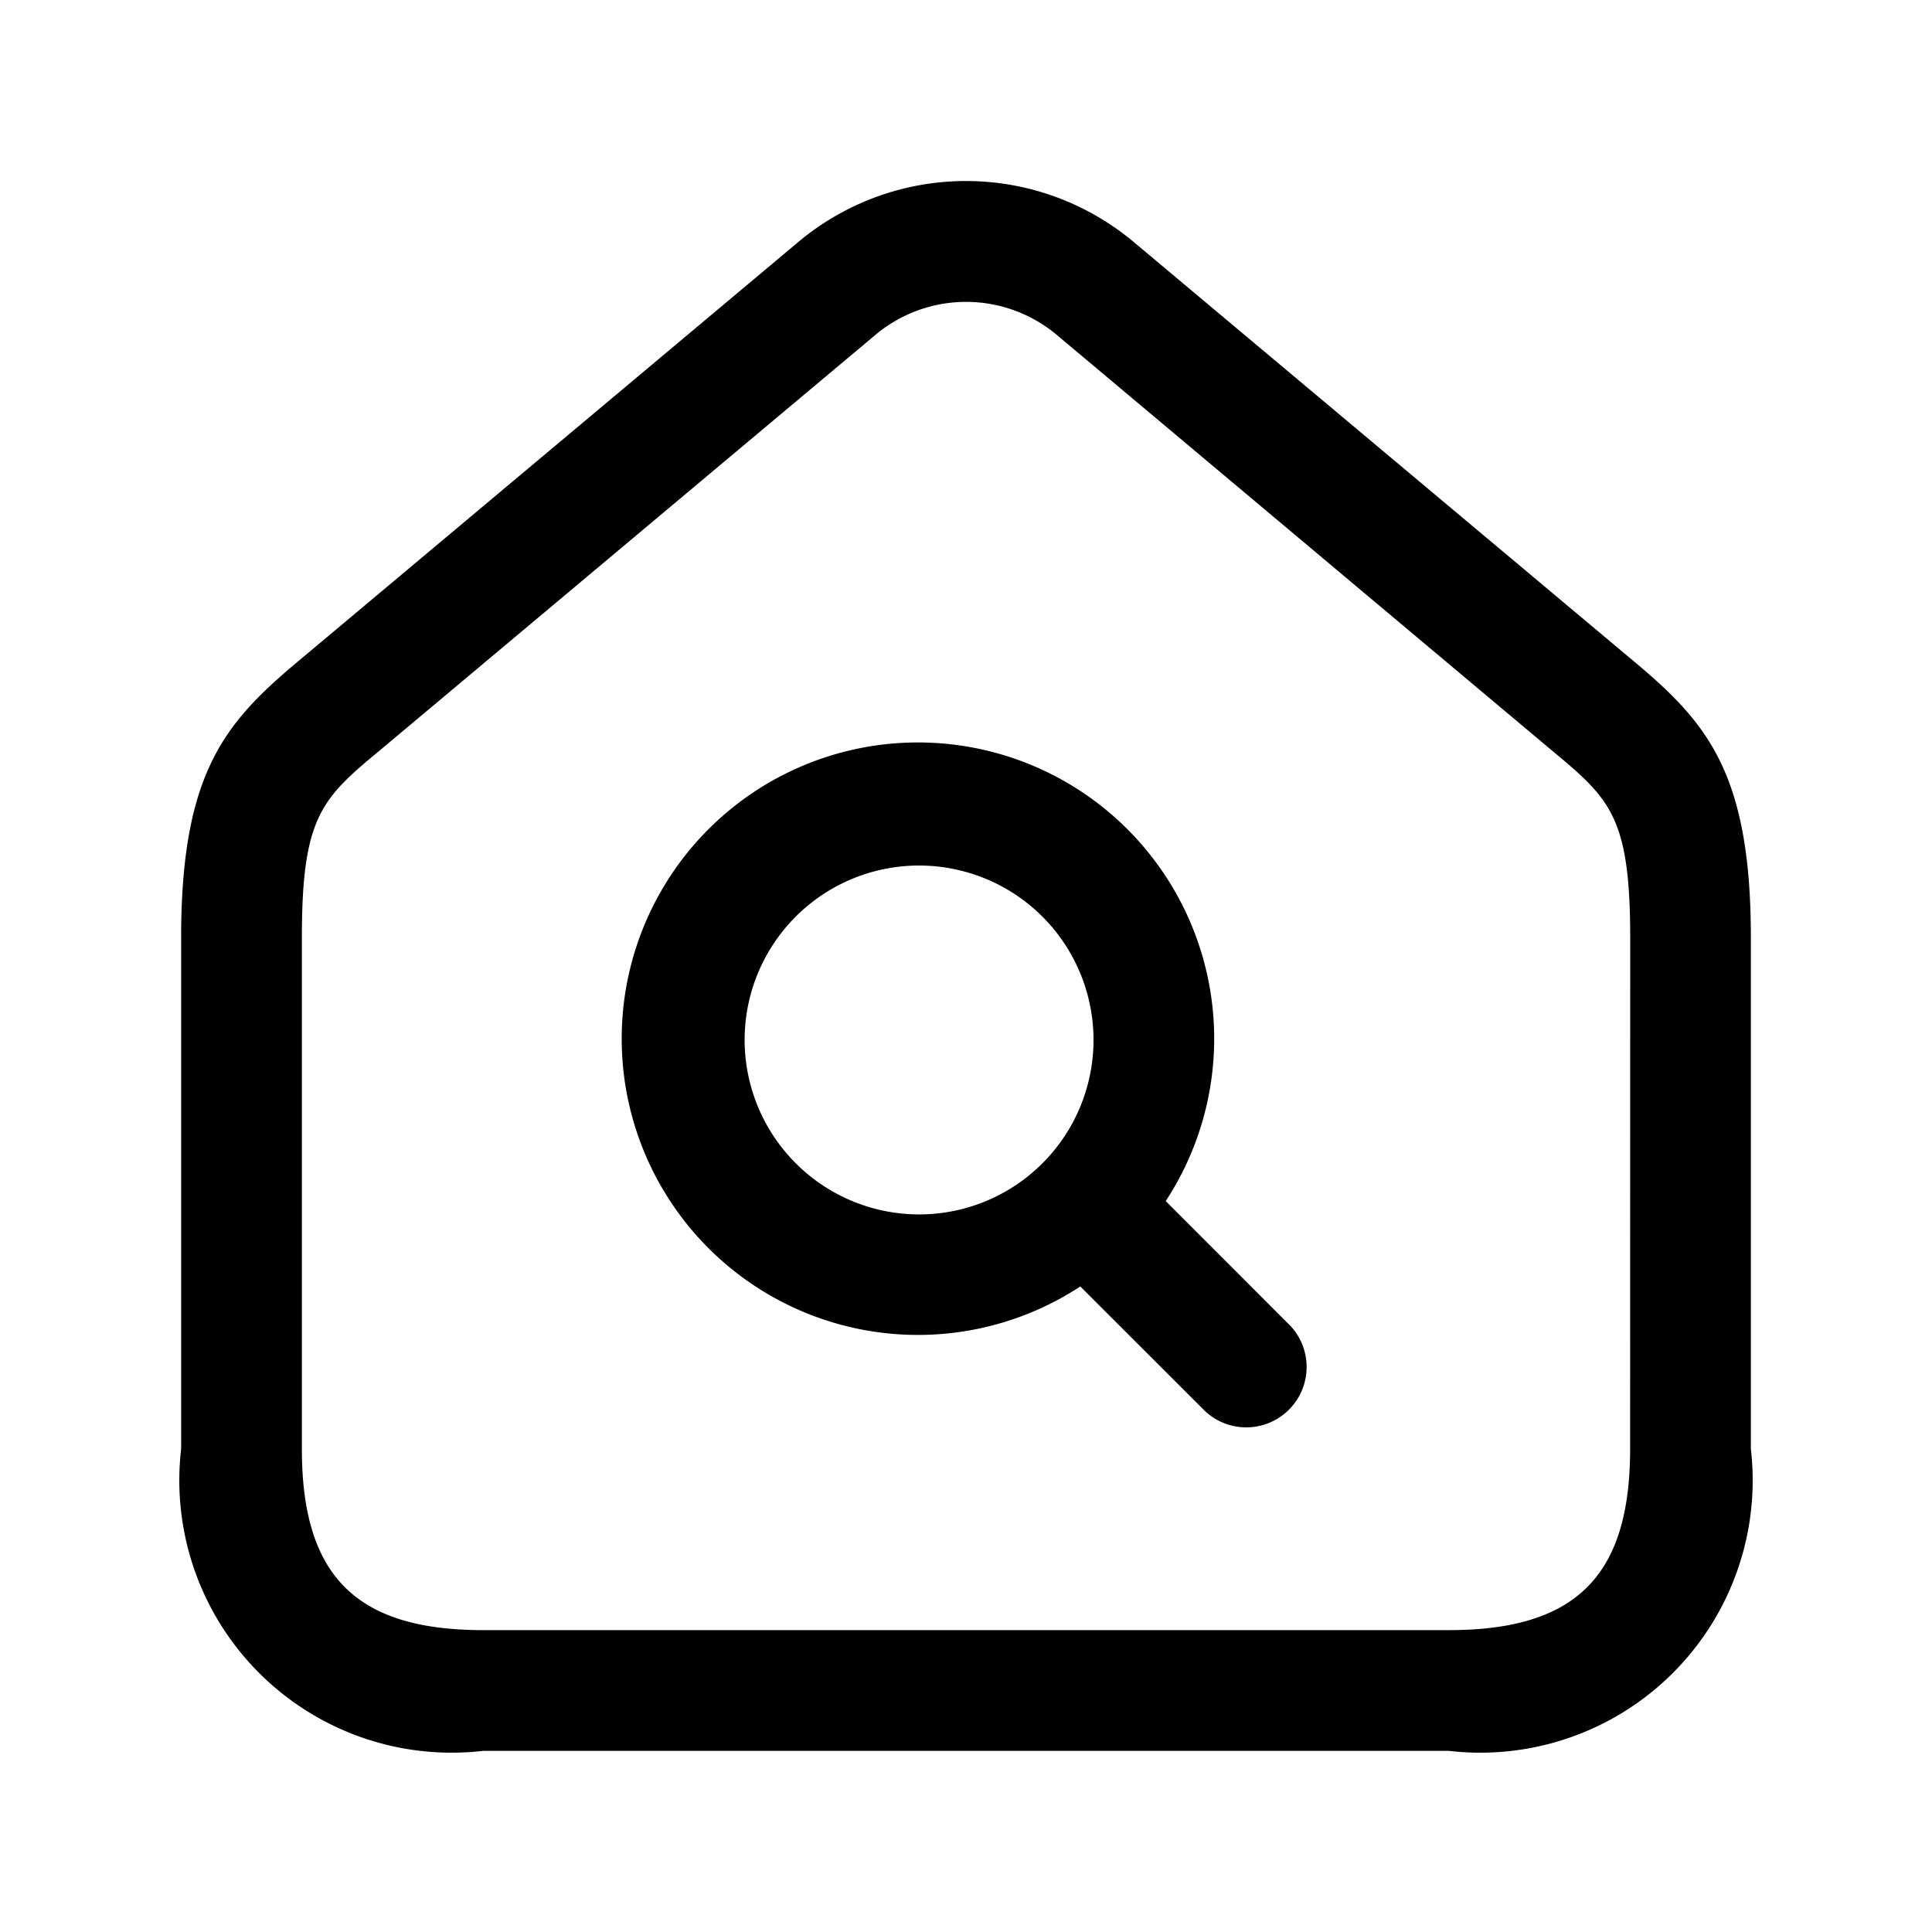 <svg xmlns="http://www.w3.org/2000/svg" width="24" height="24" viewBox="0 0 24 24">
    <path d="M20.208,8.141,14.088,3.01a3.244,3.244,0,0,0-4.176,0L3.792,8.141C2.836,8.934,2.25,9.528,2.25,11.65V18A3.383,3.383,0,0,0,6,21.75H18A3.383,3.383,0,0,0,21.75,18V11.65C21.75,9.528,21.164,8.934,20.208,8.141ZM20.25,18c0,1.577-.673,2.25-2.25,2.25H6c-1.577,0-2.25-.673-2.25-2.25V11.65c0-1.525.252-1.734,1-2.355l6.126-5.136a1.752,1.752,0,0,1,2.25,0L19.251,9.3c.747.621,1,.83,1,2.355Zm-5.769-3.08a3.68,3.68,0,1,0-1.061,1.061l1.55,1.549a.75.75,0,0,0,1.06-1.06Zm-5.231-2a2.167,2.167,0,1,1,2.167,2.166A2.169,2.169,0,0,1,9.25,12.917Z"/>
</svg>